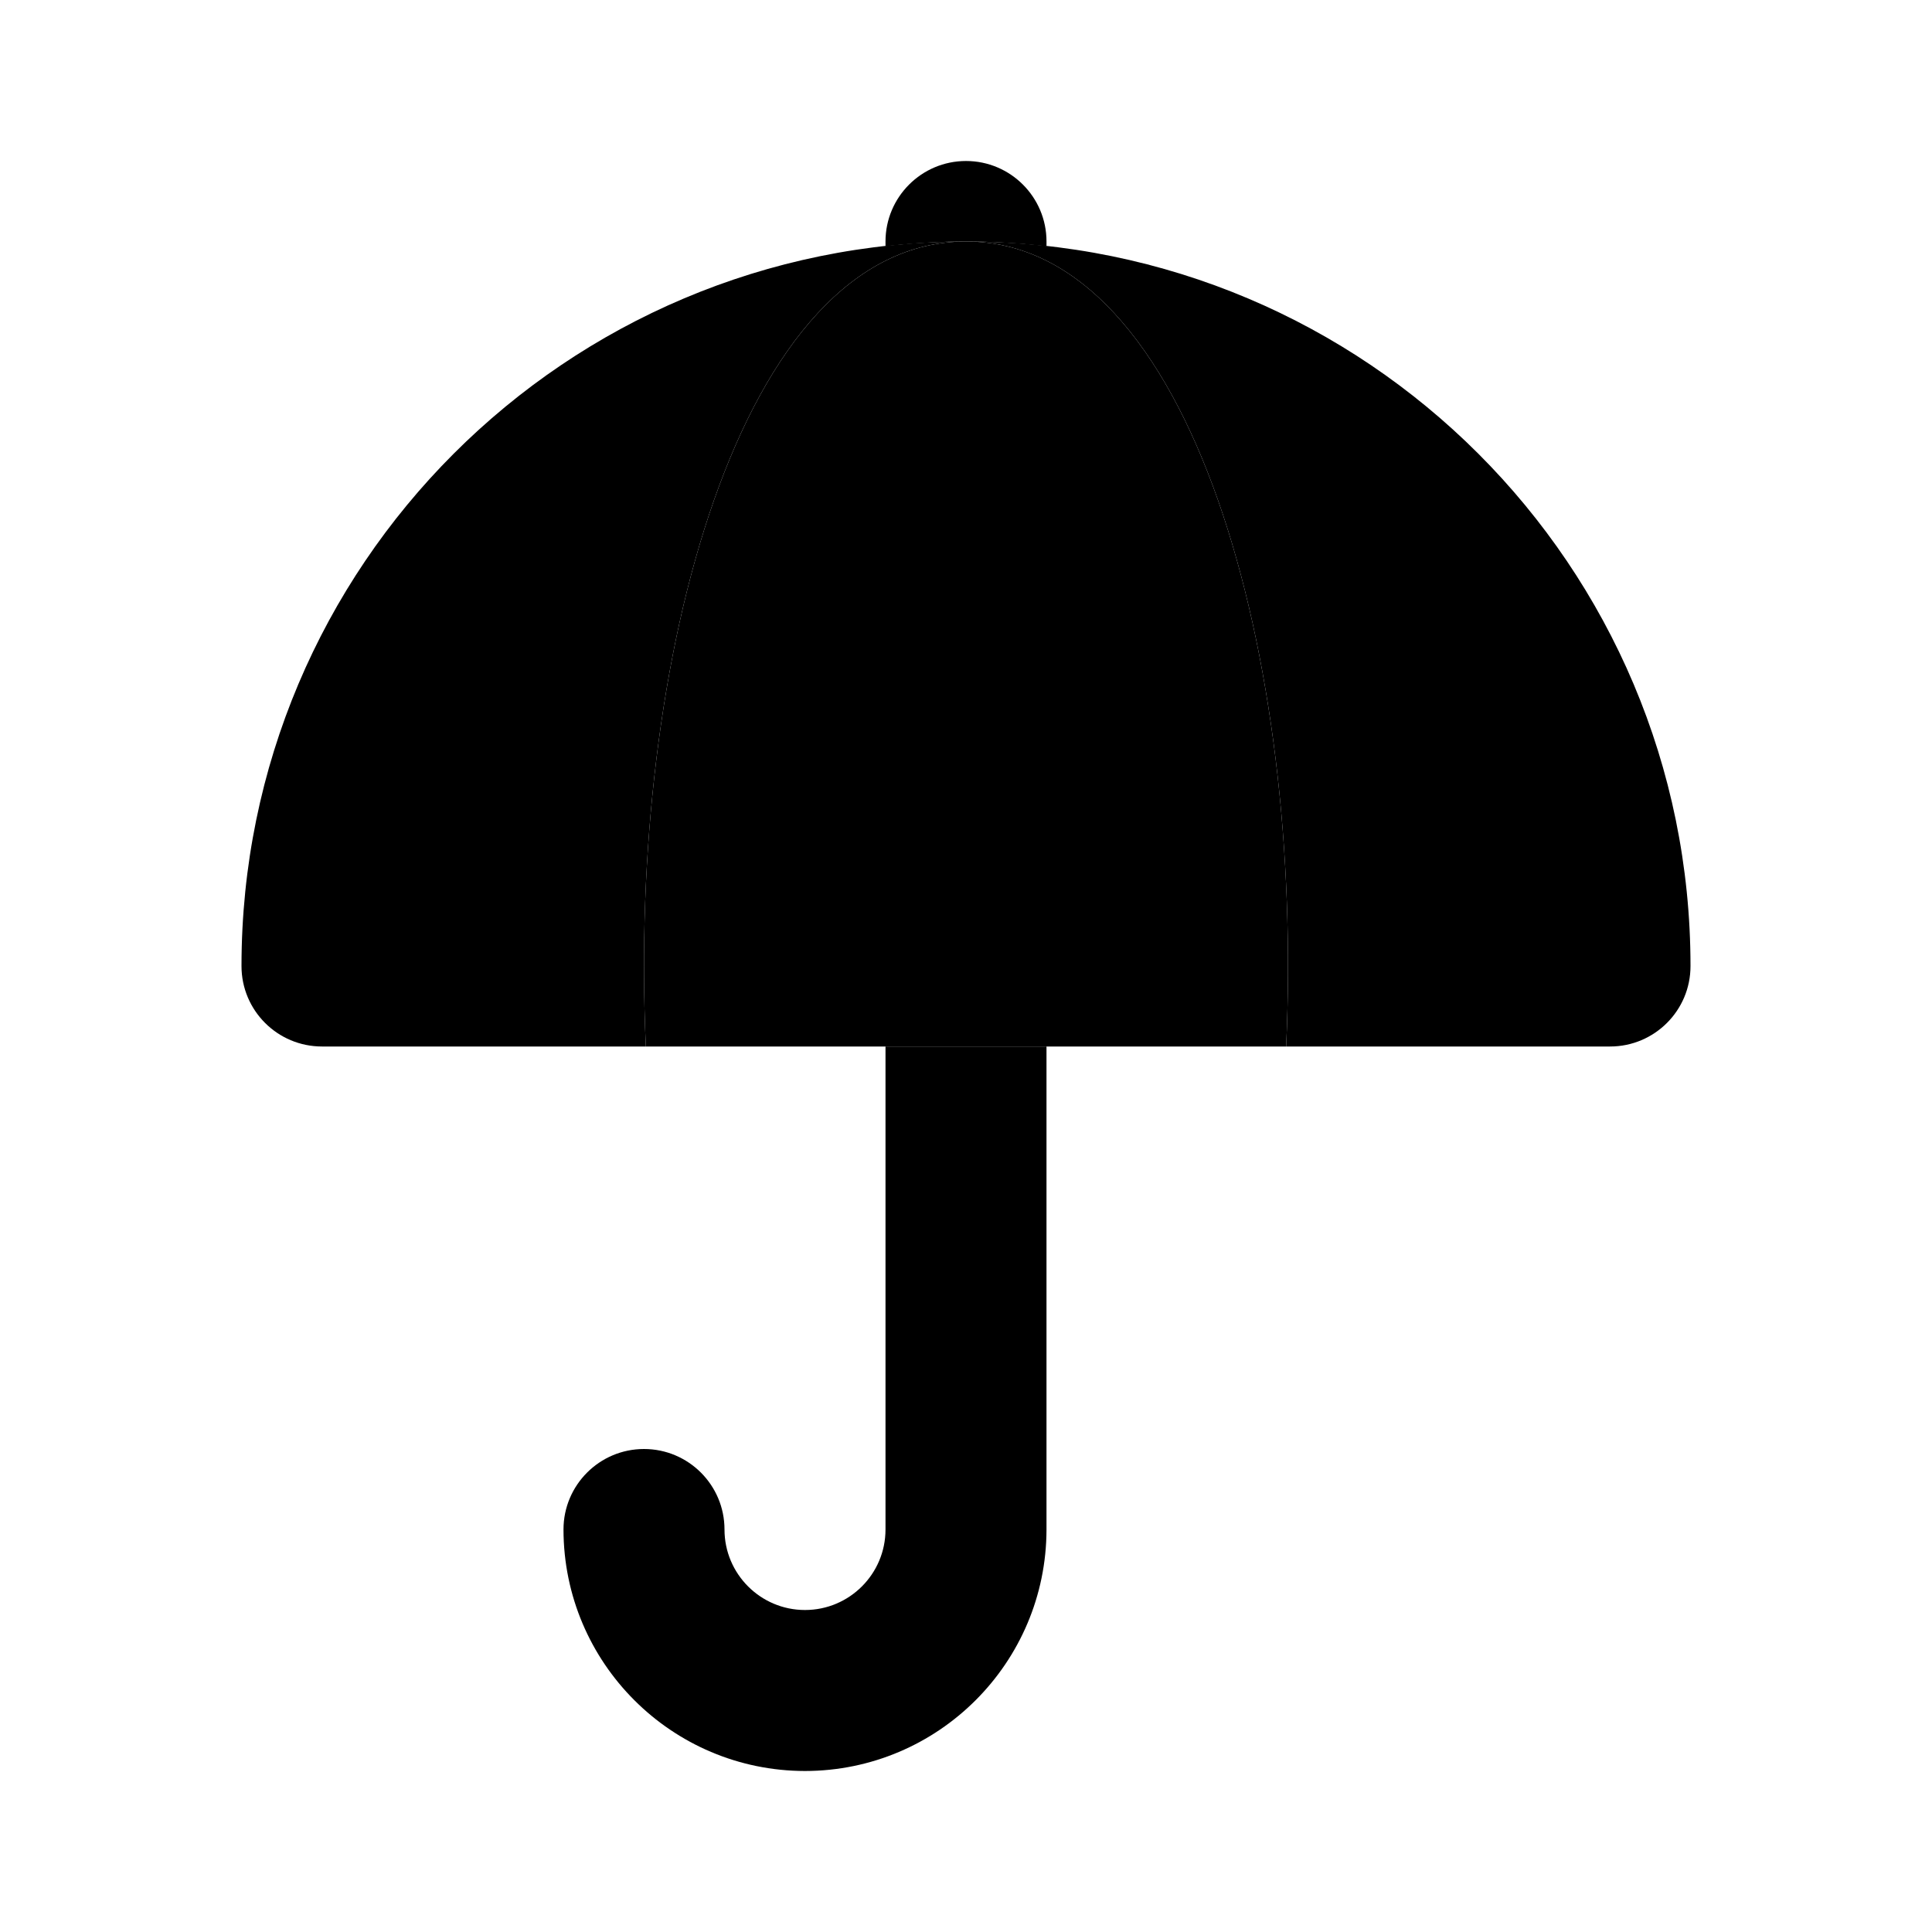 <svg xmlns="http://www.w3.org/2000/svg" width="24" height="24" viewBox="0 0 24 24">
    <path class="pr-icon-quaternary" d="M15.977,13H8.023C7.802,8.229,9.178,3,12,3S16.198,8.229,15.977,13z"></path>
    <path class="pr-icon-tertiary" d="M3 12c0 0 0 0 0 .001C3 12.553 3.448 13 4 13h4.023C7.802 8.229 9.178 3 12 3 7.029 3 3 7.029 3 12zM12 3c2.822 0 4.198 5.229 3.977 10H20c0 0 0 0 .001 0 .552-0.0 1-.448.999-1C21 7.029 16.971 3 12 3z"></path>
    <g>
        <path class="pr-icon-primary"     d="M12 3c.338 0 .671.022 1 .059V3c0-.552-.448-1-1-1s-1 .448-1 1v.059C11.329 3.022 11.662 3 12 3zM11 13v6c0 .552-.448 1-1 1s-1-.448-1-1-.448-1-1-1-1 .448-1 1c.002 1.656 1.344 2.998 3 3 1.656-.002 2.998-1.344 3-3v-6H11z"></path>
    </g>
</svg>
